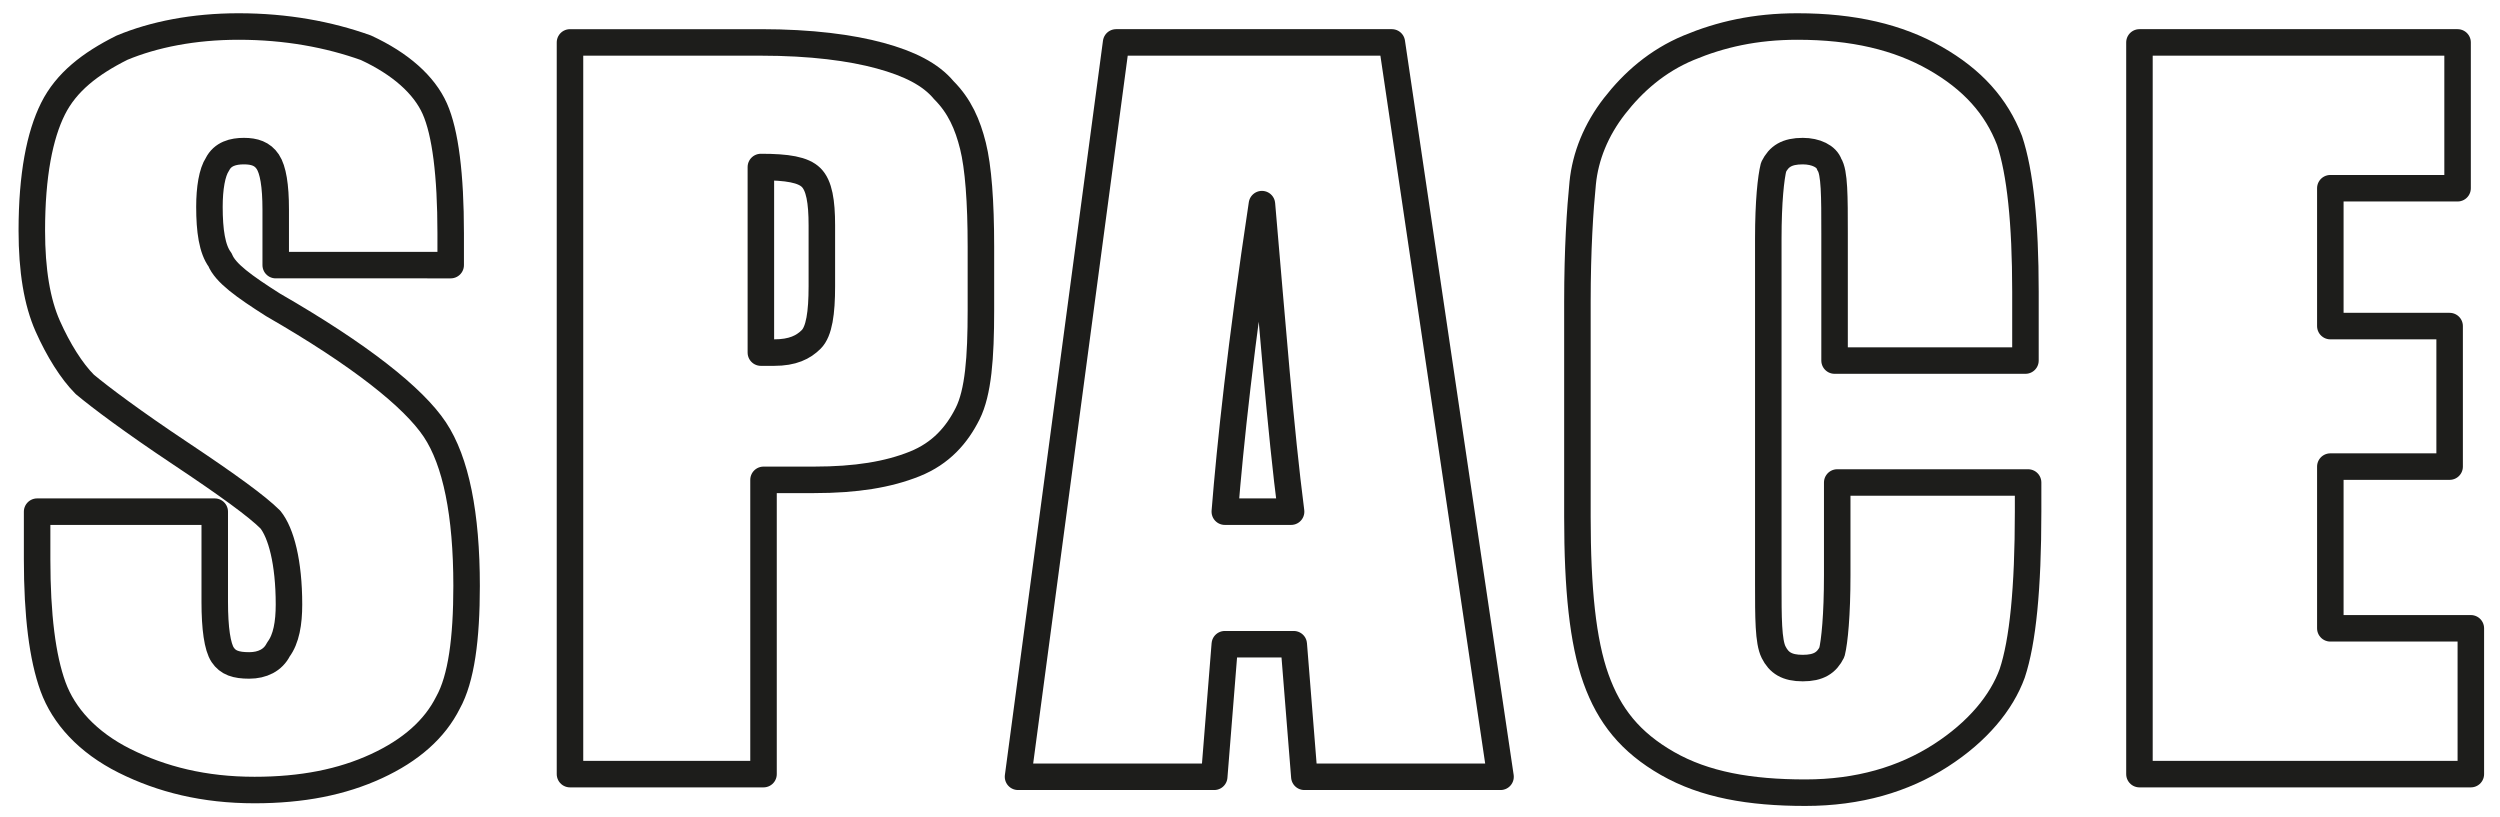 <?xml version="1.0" encoding="utf-8"?>
<!-- Generator: Adobe Illustrator 19.0.0, SVG Export Plug-In . SVG Version: 6.00 Build 0)  -->
<svg version="1.0" id="Ebene_1" xmlns="http://www.w3.org/2000/svg" xmlns:xlink="http://www.w3.org/1999/xlink" x="0px" y="0px"
	 viewBox="0 0 94.3 30.8" style="enable-background:new 0 0 94.3 30.8;" xml:space="preserve">
<style type="text/css">
	.st0{fill:none;stroke:#1D1D1B;stroke-linejoin:round;stroke-miterlimit:3.43;}
</style>
<g id="XMLID_1_">
	<path id="XMLID_21_" class="st0" d="M17,8.8c0-2.2-0.2-3.8-0.6-4.7s-1.3-1.7-2.6-2.3C12.4,1.3,10.8,1,9,1C7.3,1,5.8,1.3,4.6,1.8
		C3.4,2.4,2.5,3.1,2,4.1c-0.5,1-0.8,2.5-0.8,4.6c0,1.5,0.2,2.7,0.6,3.6c0.4,0.9,0.9,1.7,1.4,2.2c0.6,0.5,1.8,1.4,3.6,2.6
		c1.8,1.2,2.9,2,3.4,2.5c0.4,0.5,0.7,1.6,0.7,3.2c0,0.7-0.1,1.3-0.4,1.7c-0.2,0.4-0.6,0.6-1.1,0.6c-0.5,0-0.8-0.1-1-0.4
		c-0.2-0.3-0.3-1-0.3-2v-3.4H1.4v1.8c0,2.1,0.2,3.7,0.6,4.8c0.4,1.1,1.3,2.1,2.7,2.8c1.4,0.7,3,1.1,4.9,1.1c1.8,0,3.3-0.3,4.6-0.9
		c1.3-0.6,2.2-1.4,2.7-2.4c0.5-0.9,0.7-2.4,0.7-4.4c0-2.7-0.4-4.7-1.2-5.9c-0.8-1.2-2.8-2.8-6.1-4.7c-1.1-0.7-1.8-1.2-2-1.7
		C8,9.4,7.9,8.7,7.9,7.8c0-0.7,0.1-1.3,0.3-1.6c0.2-0.4,0.6-0.5,1-0.5c0.4,0,0.7,0.1,0.9,0.4c0.2,0.3,0.3,0.9,0.3,1.8v2.1H17V8.8z"
		/>
	<path class="st0" d="M30.6,6.7c0.3,0.3,0.4,0.9,0.4,1.8v2.3c0,1-0.1,1.7-0.4,2c-0.3,0.3-0.7,0.5-1.4,0.5c-0.1,0-0.3,0-0.5,0v-7
		C29.7,6.3,30.3,6.4,30.6,6.7z M21.6,29.2h7.2V18.1h1.9c1.6,0,2.8-0.2,3.8-0.6c1-0.4,1.6-1.1,2-1.9c0.4-0.8,0.5-2.1,0.5-3.9V9.3
		c0-1.7-0.1-3-0.3-3.8c-0.2-0.8-0.5-1.5-1.1-2.1c-0.5-0.6-1.3-1-2.4-1.3c-1.1-0.3-2.6-0.5-4.5-0.5h-7.2V29.2z"/>
	<path class="st0" d="M46.2,19.3c0.2-2.5,0.6-6.3,1.4-11.6c0.4,4.6,0.7,8.5,1.1,11.6H46.2z M42.1,1.6l-3.7,27.7h7.4l0.4-5h2.6l0.4,5
		h7.4L52.5,1.6H42.1z"/>
	<path id="XMLID_16_" class="st0" d="M76.4,11c0-2.6-0.2-4.5-0.6-5.7C75.3,4,74.4,3,73,2.2C71.6,1.4,69.9,1,67.8,1
		c-1.6,0-2.9,0.3-4.1,0.8c-1.2,0.5-2.1,1.3-2.8,2.2c-0.7,0.9-1.1,1.9-1.2,2.9c-0.1,1-0.2,2.5-0.2,4.5v8.1c0,2.7,0.2,4.7,0.7,6.1
		s1.3,2.4,2.7,3.2c1.4,0.8,3.1,1.1,5.2,1.1c2,0,3.7-0.5,5.1-1.4c1.4-0.9,2.3-2,2.7-3.1c0.4-1.2,0.6-3.2,0.6-6.1v-1.1h-7.2v3.5
		c0,1.5-0.1,2.5-0.2,2.9c-0.2,0.4-0.5,0.6-1.1,0.6c-0.6,0-0.9-0.2-1.1-0.6c-0.2-0.4-0.2-1.3-0.2-2.6V9c0-1.4,0.1-2.3,0.2-2.7
		c0.2-0.4,0.5-0.6,1.1-0.6c0.5,0,0.9,0.2,1,0.5c0.2,0.3,0.2,1.2,0.2,2.6v4.8h7.2V11z"/>
	<polygon id="XMLID_2_" class="st0" points="80.7,29.2 93.2,29.2 93.2,23.7 87.9,23.7 87.9,17.6 92.4,17.6 92.4,12.3 87.9,12.3 
		87.9,7.1 92.7,7.1 92.7,1.6 80.7,1.6 	"/>
</g>
</svg>
